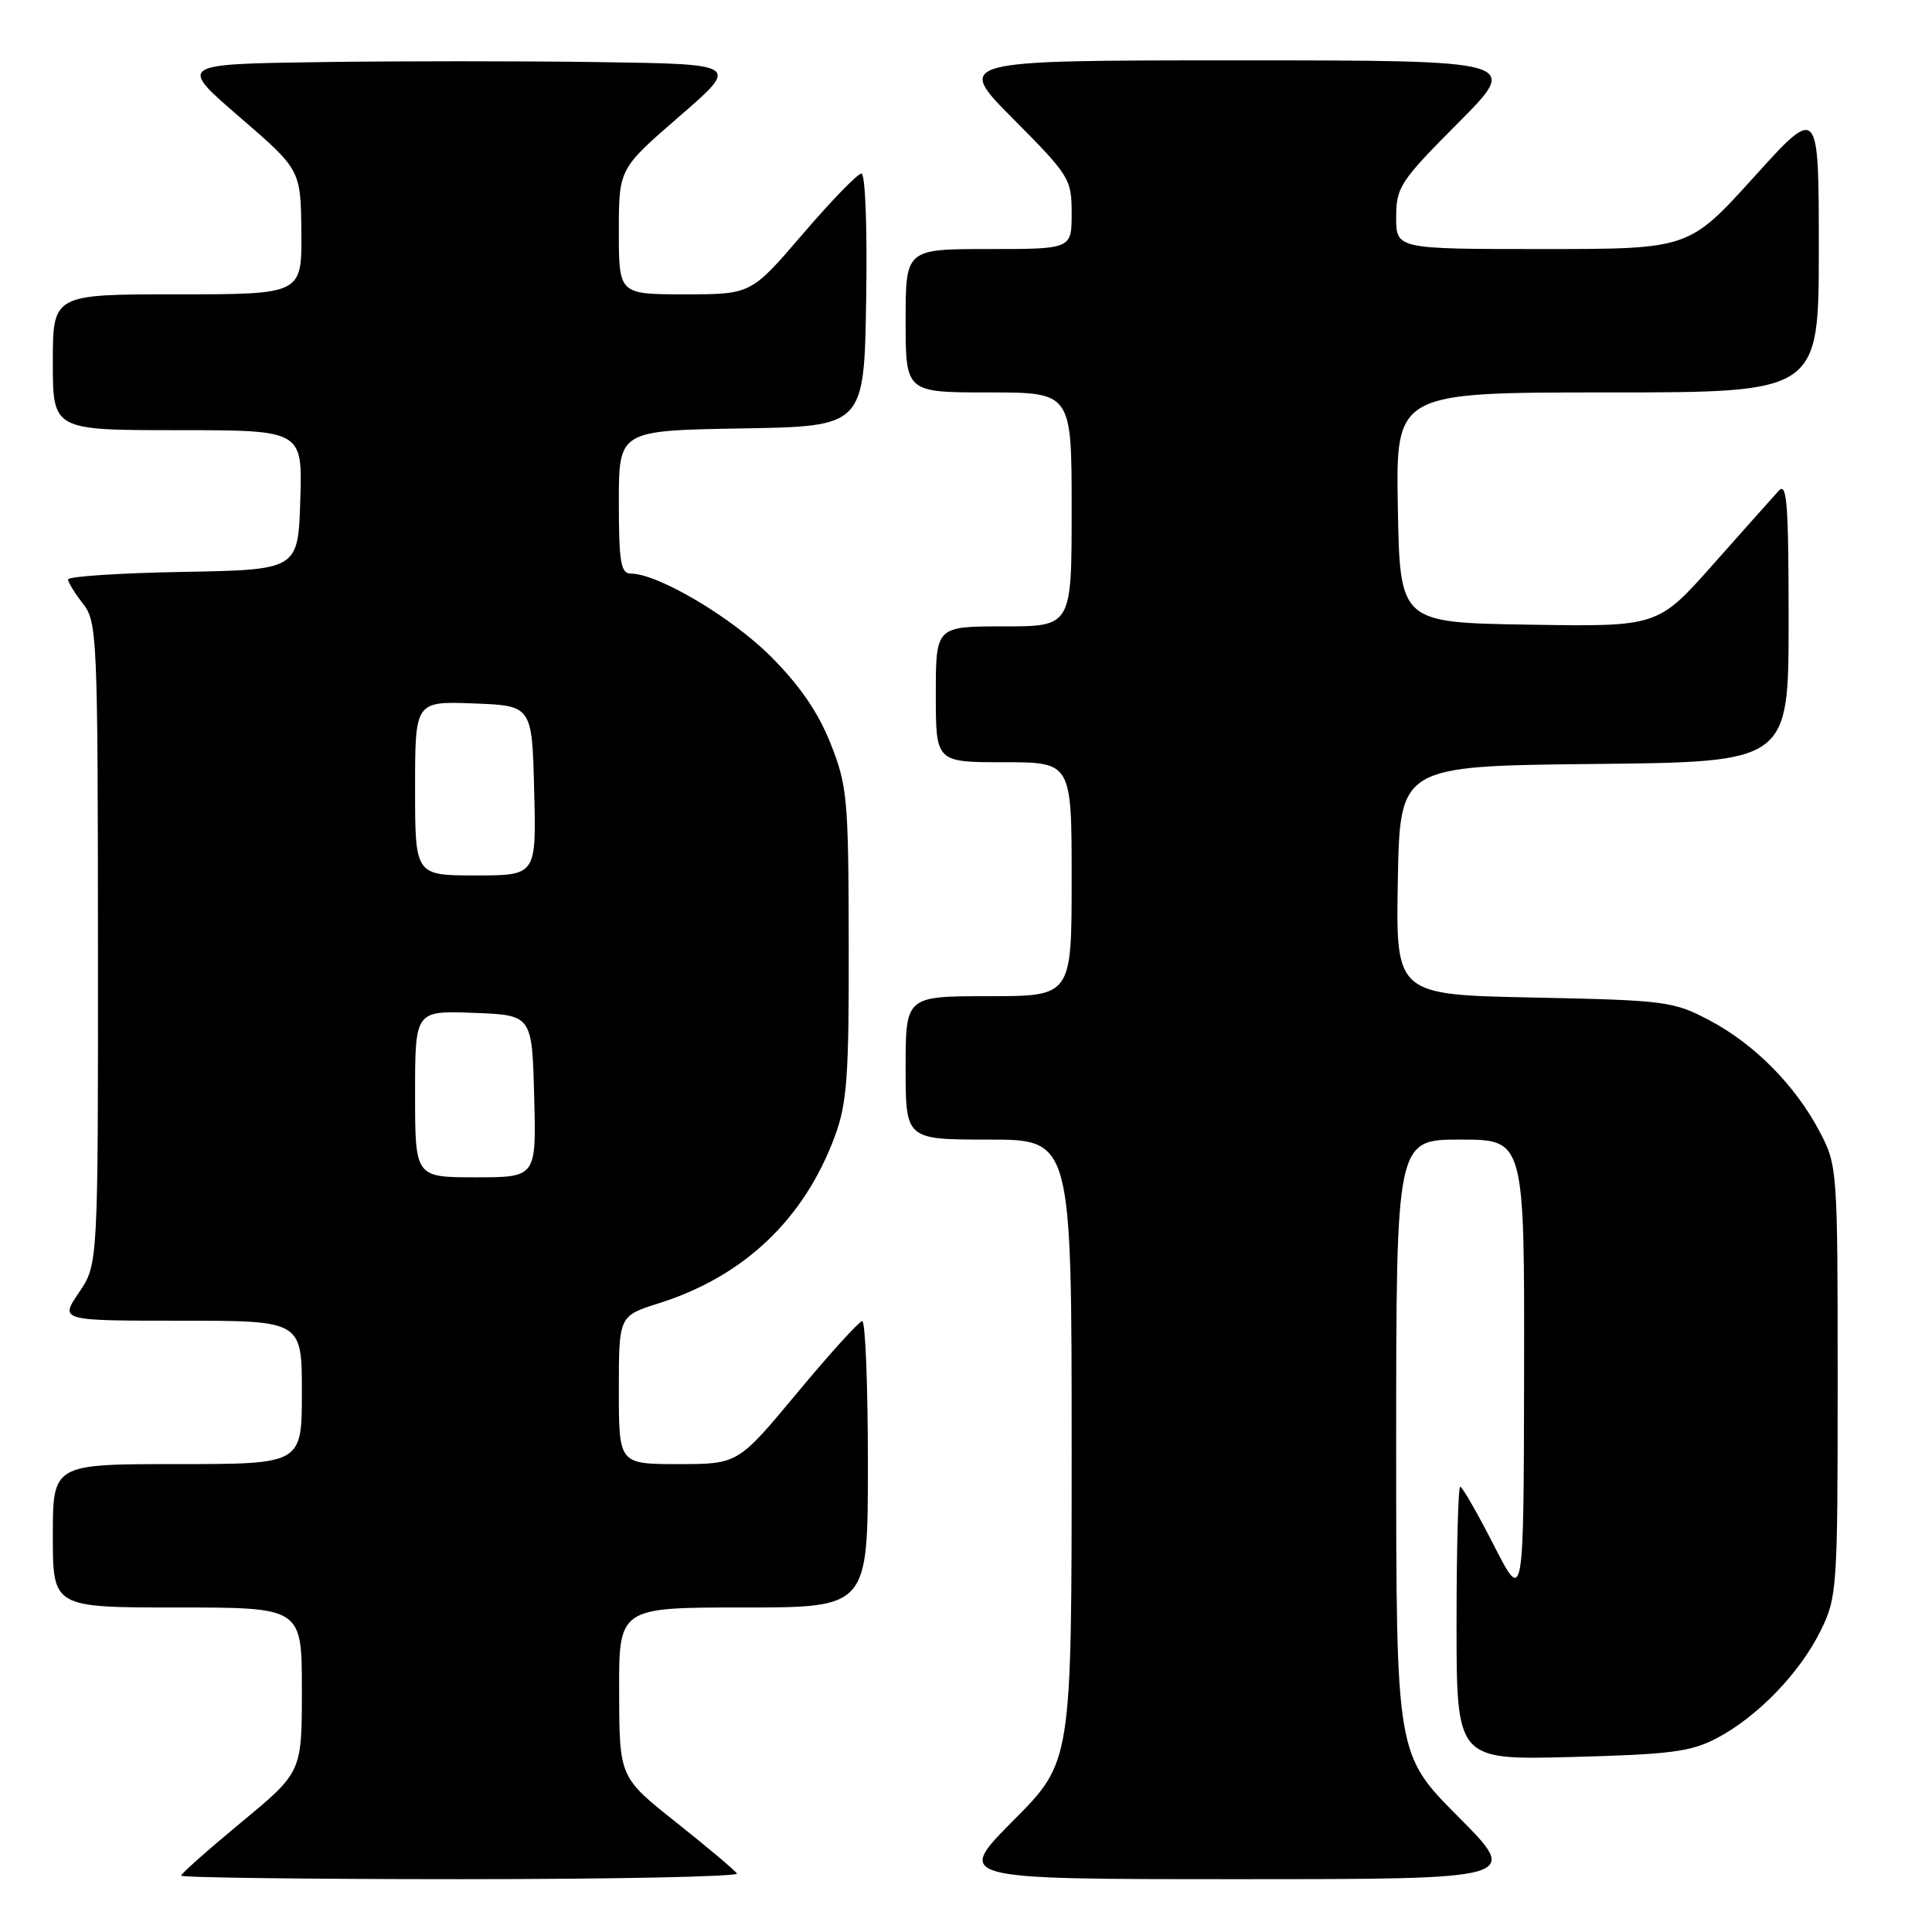 <?xml version="1.0" encoding="UTF-8" standalone="no"?>
<!DOCTYPE svg PUBLIC "-//W3C//DTD SVG 1.1//EN" "http://www.w3.org/Graphics/SVG/1.1/DTD/svg11.dtd" >
<svg xmlns="http://www.w3.org/2000/svg" xmlns:xlink="http://www.w3.org/1999/xlink" version="1.1" viewBox="0 0 256 256">
 <g >
 <path fill="currentColor"
d=" M 97.65 248.25 C 97.39 247.84 93.78 244.80 89.63 241.50 C 82.07 235.50 82.07 235.50 82.04 224.25 C 82.00 213.00 82.00 213.00 98.50 213.00 C 115.00 213.00 115.00 213.00 115.00 194.00 C 115.00 183.55 114.66 175.02 114.25 175.05 C 113.84 175.08 109.96 179.35 105.64 184.55 C 97.78 194.00 97.78 194.00 89.89 194.00 C 82.00 194.00 82.00 194.00 82.00 184.18 C 82.00 174.37 82.00 174.37 87.27 172.70 C 98.54 169.15 106.52 161.60 110.60 150.62 C 112.24 146.19 112.50 142.74 112.46 125.00 C 112.43 105.81 112.28 104.12 110.05 98.51 C 108.41 94.37 105.94 90.78 102.09 86.94 C 96.87 81.74 87.16 76.00 83.56 76.00 C 82.26 76.00 82.00 74.45 82.00 66.52 C 82.00 57.05 82.00 57.05 98.25 56.77 C 114.50 56.50 114.50 56.50 114.77 39.75 C 114.93 30.17 114.66 23.00 114.14 23.00 C 113.64 23.00 110.15 26.60 106.38 31.00 C 99.52 39.00 99.52 39.00 90.76 39.00 C 82.00 39.00 82.00 39.00 82.00 30.69 C 82.00 22.37 82.00 22.37 90.00 15.44 C 98.01 8.50 98.01 8.50 79.50 8.23 C 69.33 8.08 52.59 8.08 42.32 8.23 C 23.63 8.50 23.63 8.50 31.74 15.50 C 39.85 22.50 39.85 22.50 39.93 30.75 C 40.00 39.00 40.00 39.00 23.50 39.00 C 7.00 39.00 7.00 39.00 7.00 48.00 C 7.00 57.00 7.00 57.00 23.54 57.00 C 40.08 57.00 40.08 57.00 39.79 66.25 C 39.50 75.50 39.50 75.50 24.25 75.78 C 15.86 75.93 9.01 76.38 9.02 76.78 C 9.03 77.17 9.92 78.62 11.00 80.00 C 12.87 82.39 12.96 84.36 12.98 125.02 C 13.00 167.54 13.00 167.54 10.46 171.27 C 7.93 175.00 7.93 175.00 23.96 175.00 C 40.00 175.00 40.00 175.00 40.00 184.50 C 40.00 194.00 40.00 194.00 23.50 194.00 C 7.00 194.00 7.00 194.00 7.00 203.50 C 7.00 213.00 7.00 213.00 23.50 213.00 C 40.00 213.00 40.00 213.00 40.00 223.91 C 40.00 234.82 40.00 234.82 32.00 241.44 C 27.60 245.08 24.00 248.27 24.00 248.53 C 24.00 248.79 40.68 249.00 61.06 249.00 C 81.44 249.00 97.91 248.66 97.65 248.25 Z  M 193.23 240.73 C 185.00 232.46 185.00 232.46 185.00 191.73 C 185.00 151.00 185.00 151.00 193.50 151.00 C 202.00 151.00 202.00 151.00 201.95 181.75 C 201.90 212.50 201.90 212.50 197.94 204.75 C 195.76 200.49 193.76 197.00 193.49 197.00 C 193.22 197.00 193.00 205.15 193.00 215.11 C 193.00 233.21 193.00 233.21 208.25 232.81 C 221.35 232.47 224.06 232.12 227.50 230.31 C 232.90 227.46 238.48 221.68 241.23 216.10 C 243.43 211.65 243.50 210.60 243.50 183.00 C 243.50 155.00 243.46 154.42 241.14 150.00 C 237.92 143.85 232.48 138.34 226.50 135.19 C 221.72 132.67 220.68 132.54 203.22 132.18 C 184.95 131.81 184.95 131.81 185.22 116.65 C 185.50 101.50 185.50 101.50 211.25 101.23 C 237.00 100.97 237.00 100.97 237.00 82.27 C 237.00 66.69 236.78 63.82 235.68 65.04 C 234.95 65.84 231.05 70.22 227.01 74.77 C 219.67 83.05 219.67 83.05 202.59 82.77 C 185.50 82.50 185.50 82.50 185.22 67.25 C 184.95 52.00 184.95 52.00 212.97 52.00 C 241.00 52.00 241.00 52.00 241.00 32.98 C 241.00 13.96 241.00 13.96 232.39 23.48 C 223.77 33.00 223.77 33.00 204.39 33.00 C 185.00 33.00 185.00 33.00 185.00 28.77 C 185.00 24.81 185.52 24.01 193.23 16.27 C 201.46 8.00 201.46 8.00 164.00 8.00 C 126.55 8.00 126.55 8.00 134.27 15.77 C 141.72 23.27 142.00 23.71 142.00 28.27 C 142.00 33.00 142.00 33.00 131.00 33.00 C 120.00 33.00 120.00 33.00 120.00 42.50 C 120.00 52.00 120.00 52.00 131.00 52.00 C 142.00 52.00 142.00 52.00 142.00 67.50 C 142.00 83.00 142.00 83.00 133.00 83.00 C 124.00 83.00 124.00 83.00 124.00 92.00 C 124.00 101.00 124.00 101.00 133.00 101.00 C 142.00 101.00 142.00 101.00 142.00 116.50 C 142.00 132.00 142.00 132.00 131.00 132.00 C 120.00 132.00 120.00 132.00 120.00 141.50 C 120.00 151.00 120.00 151.00 131.00 151.00 C 142.00 151.00 142.00 151.00 142.00 192.23 C 142.00 233.46 142.00 233.46 134.27 241.23 C 126.55 249.00 126.55 249.00 164.00 249.00 C 201.46 249.00 201.46 249.00 193.23 240.73 Z  M 55.00 144.96 C 55.00 133.92 55.00 133.92 62.75 134.21 C 70.50 134.50 70.50 134.50 70.78 145.25 C 71.07 156.00 71.07 156.00 63.03 156.00 C 55.00 156.00 55.00 156.00 55.00 144.96 Z  M 55.00 104.46 C 55.00 92.92 55.00 92.92 62.75 93.21 C 70.50 93.50 70.50 93.50 70.78 104.75 C 71.07 116.00 71.07 116.00 63.03 116.00 C 55.00 116.00 55.00 116.00 55.00 104.46 Z "/>
</g>
</svg>